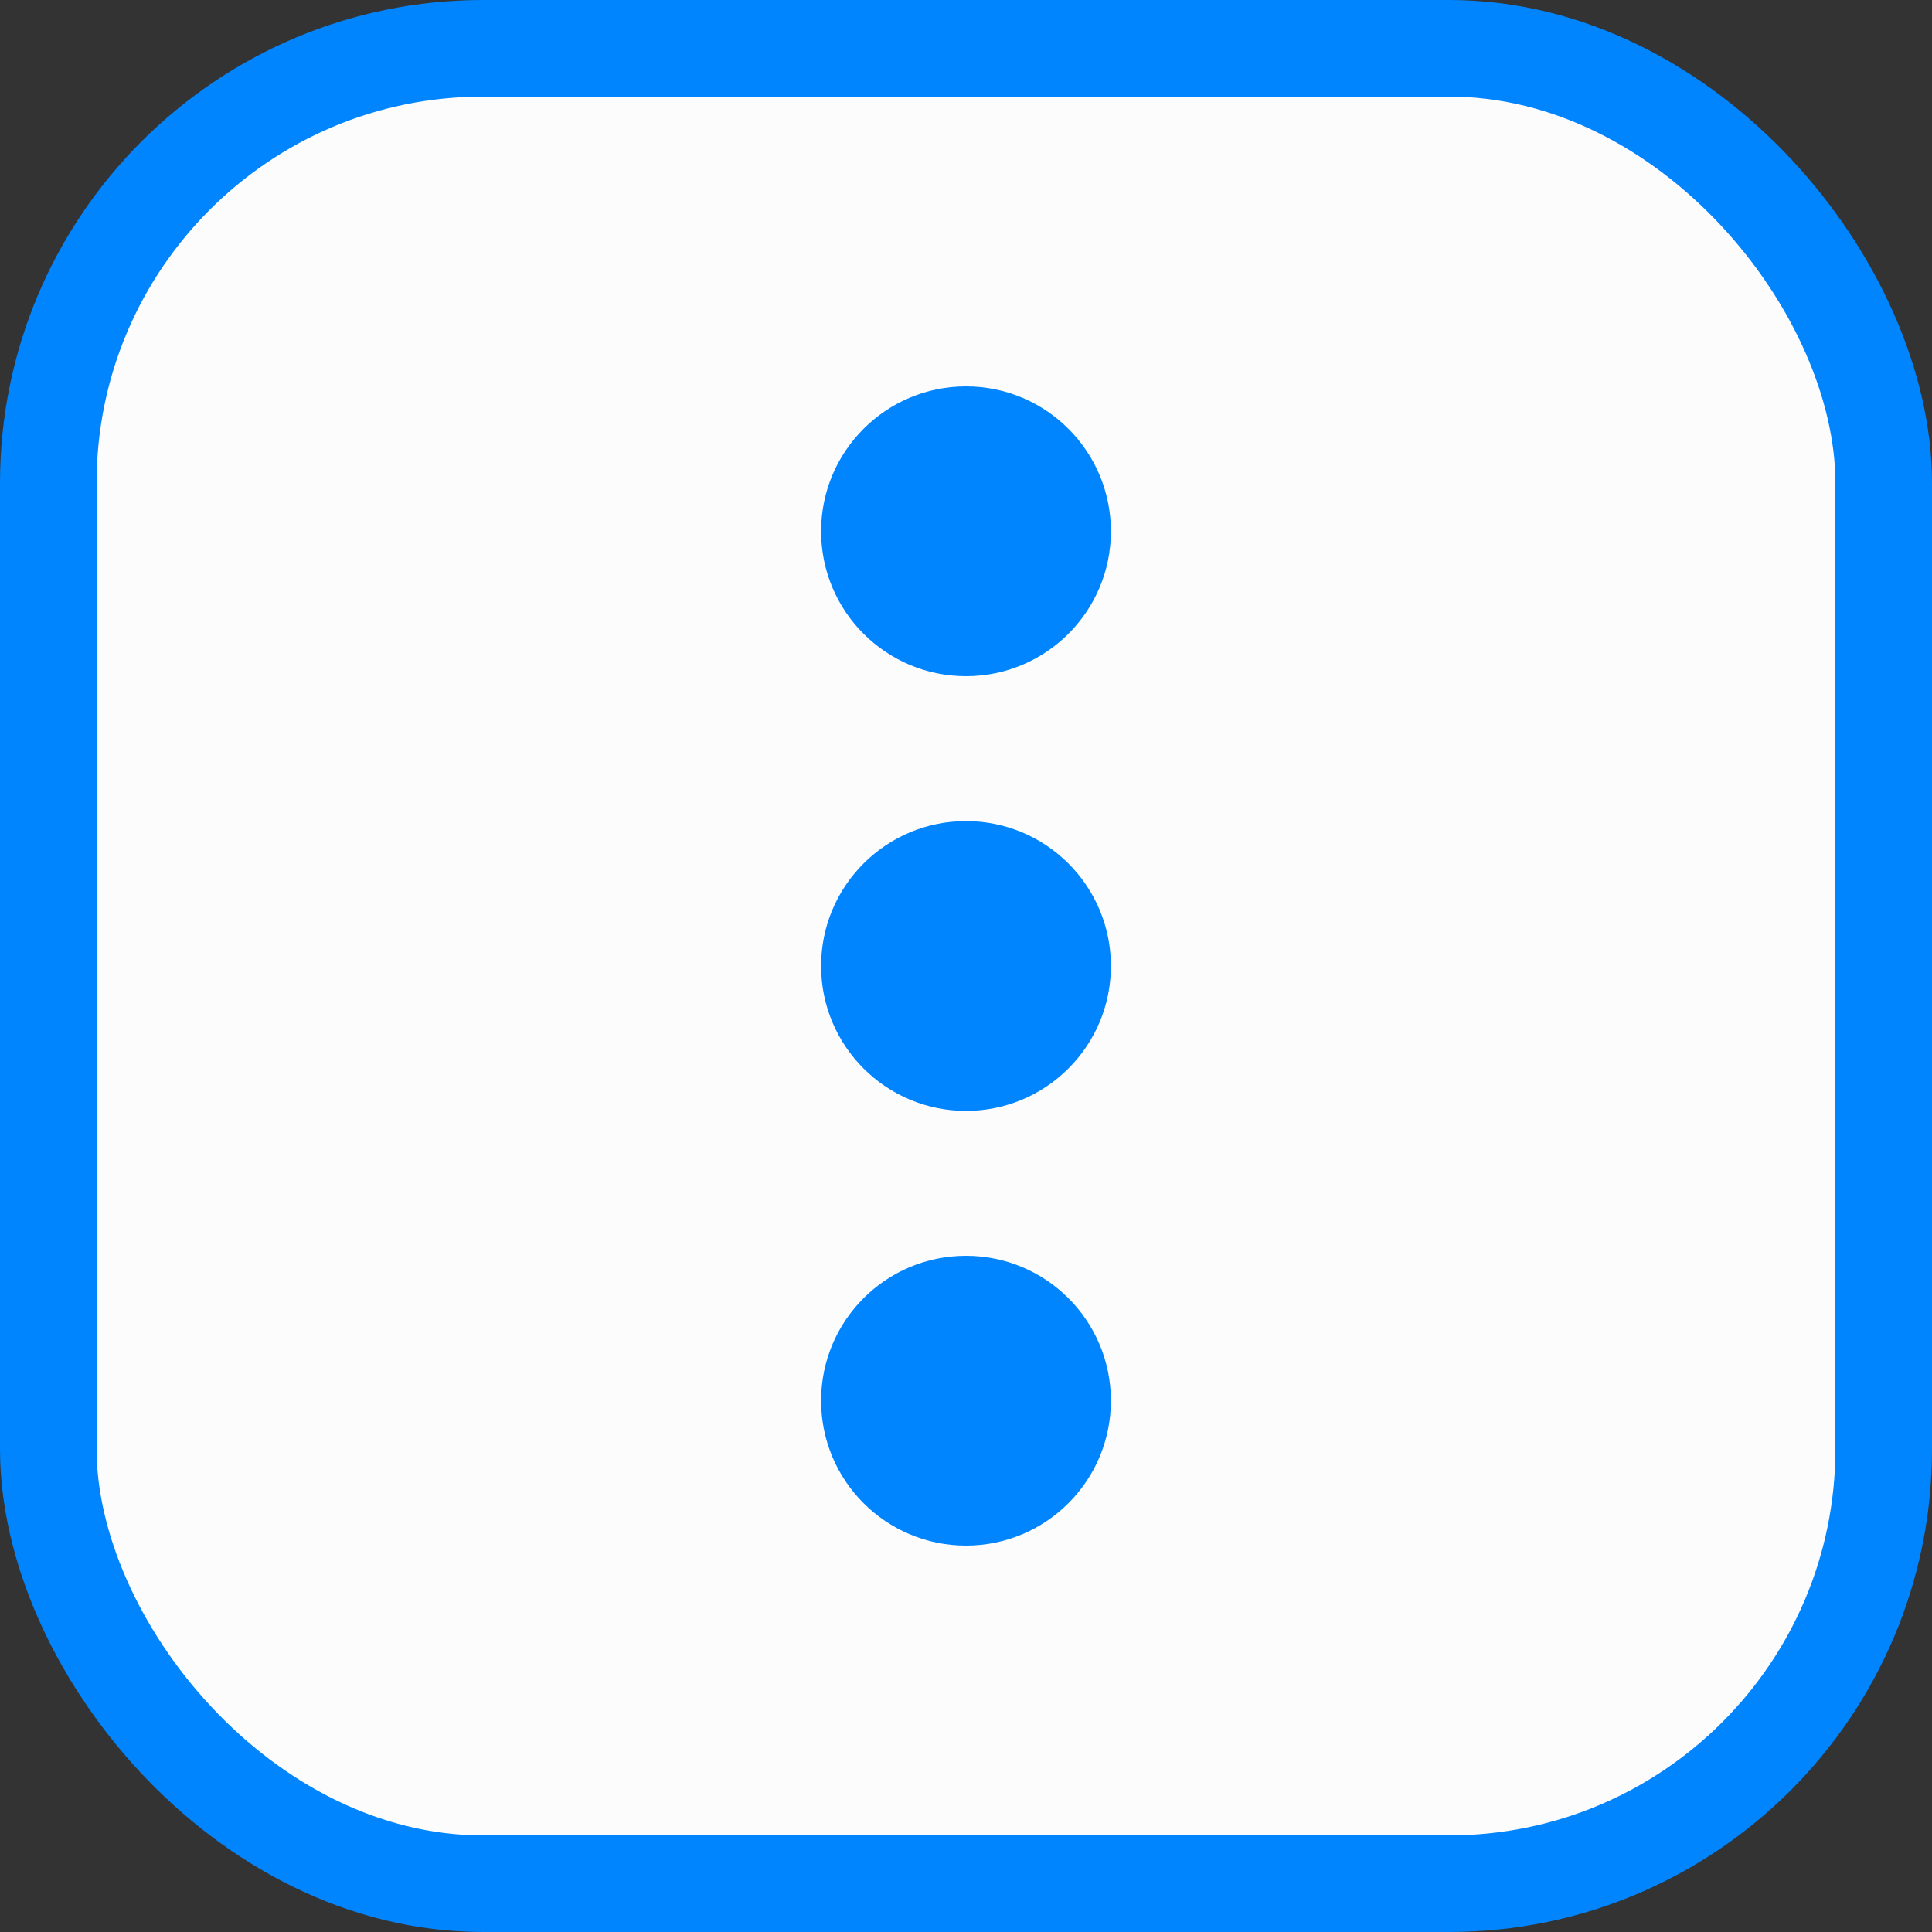 <svg width="40" height="40" viewBox="0 0 40 40" fill="none" xmlns="http://www.w3.org/2000/svg">
<rect x="0" y="0" width="40" height="40" fill="#333333" stroke="none"/>
<rect x="1" y="1" width="38" height="38" rx="9" fill="#FCFCFC" stroke="#0085FF" stroke-width="2"/>
<circle cx="20" cy="11" r="3" fill="#0085FF"/>
<circle cx="20" cy="20" r="3" fill="#0085FF"/>
<circle cx="20" cy="29" r="3" fill="#0085FF"/>
</svg>
